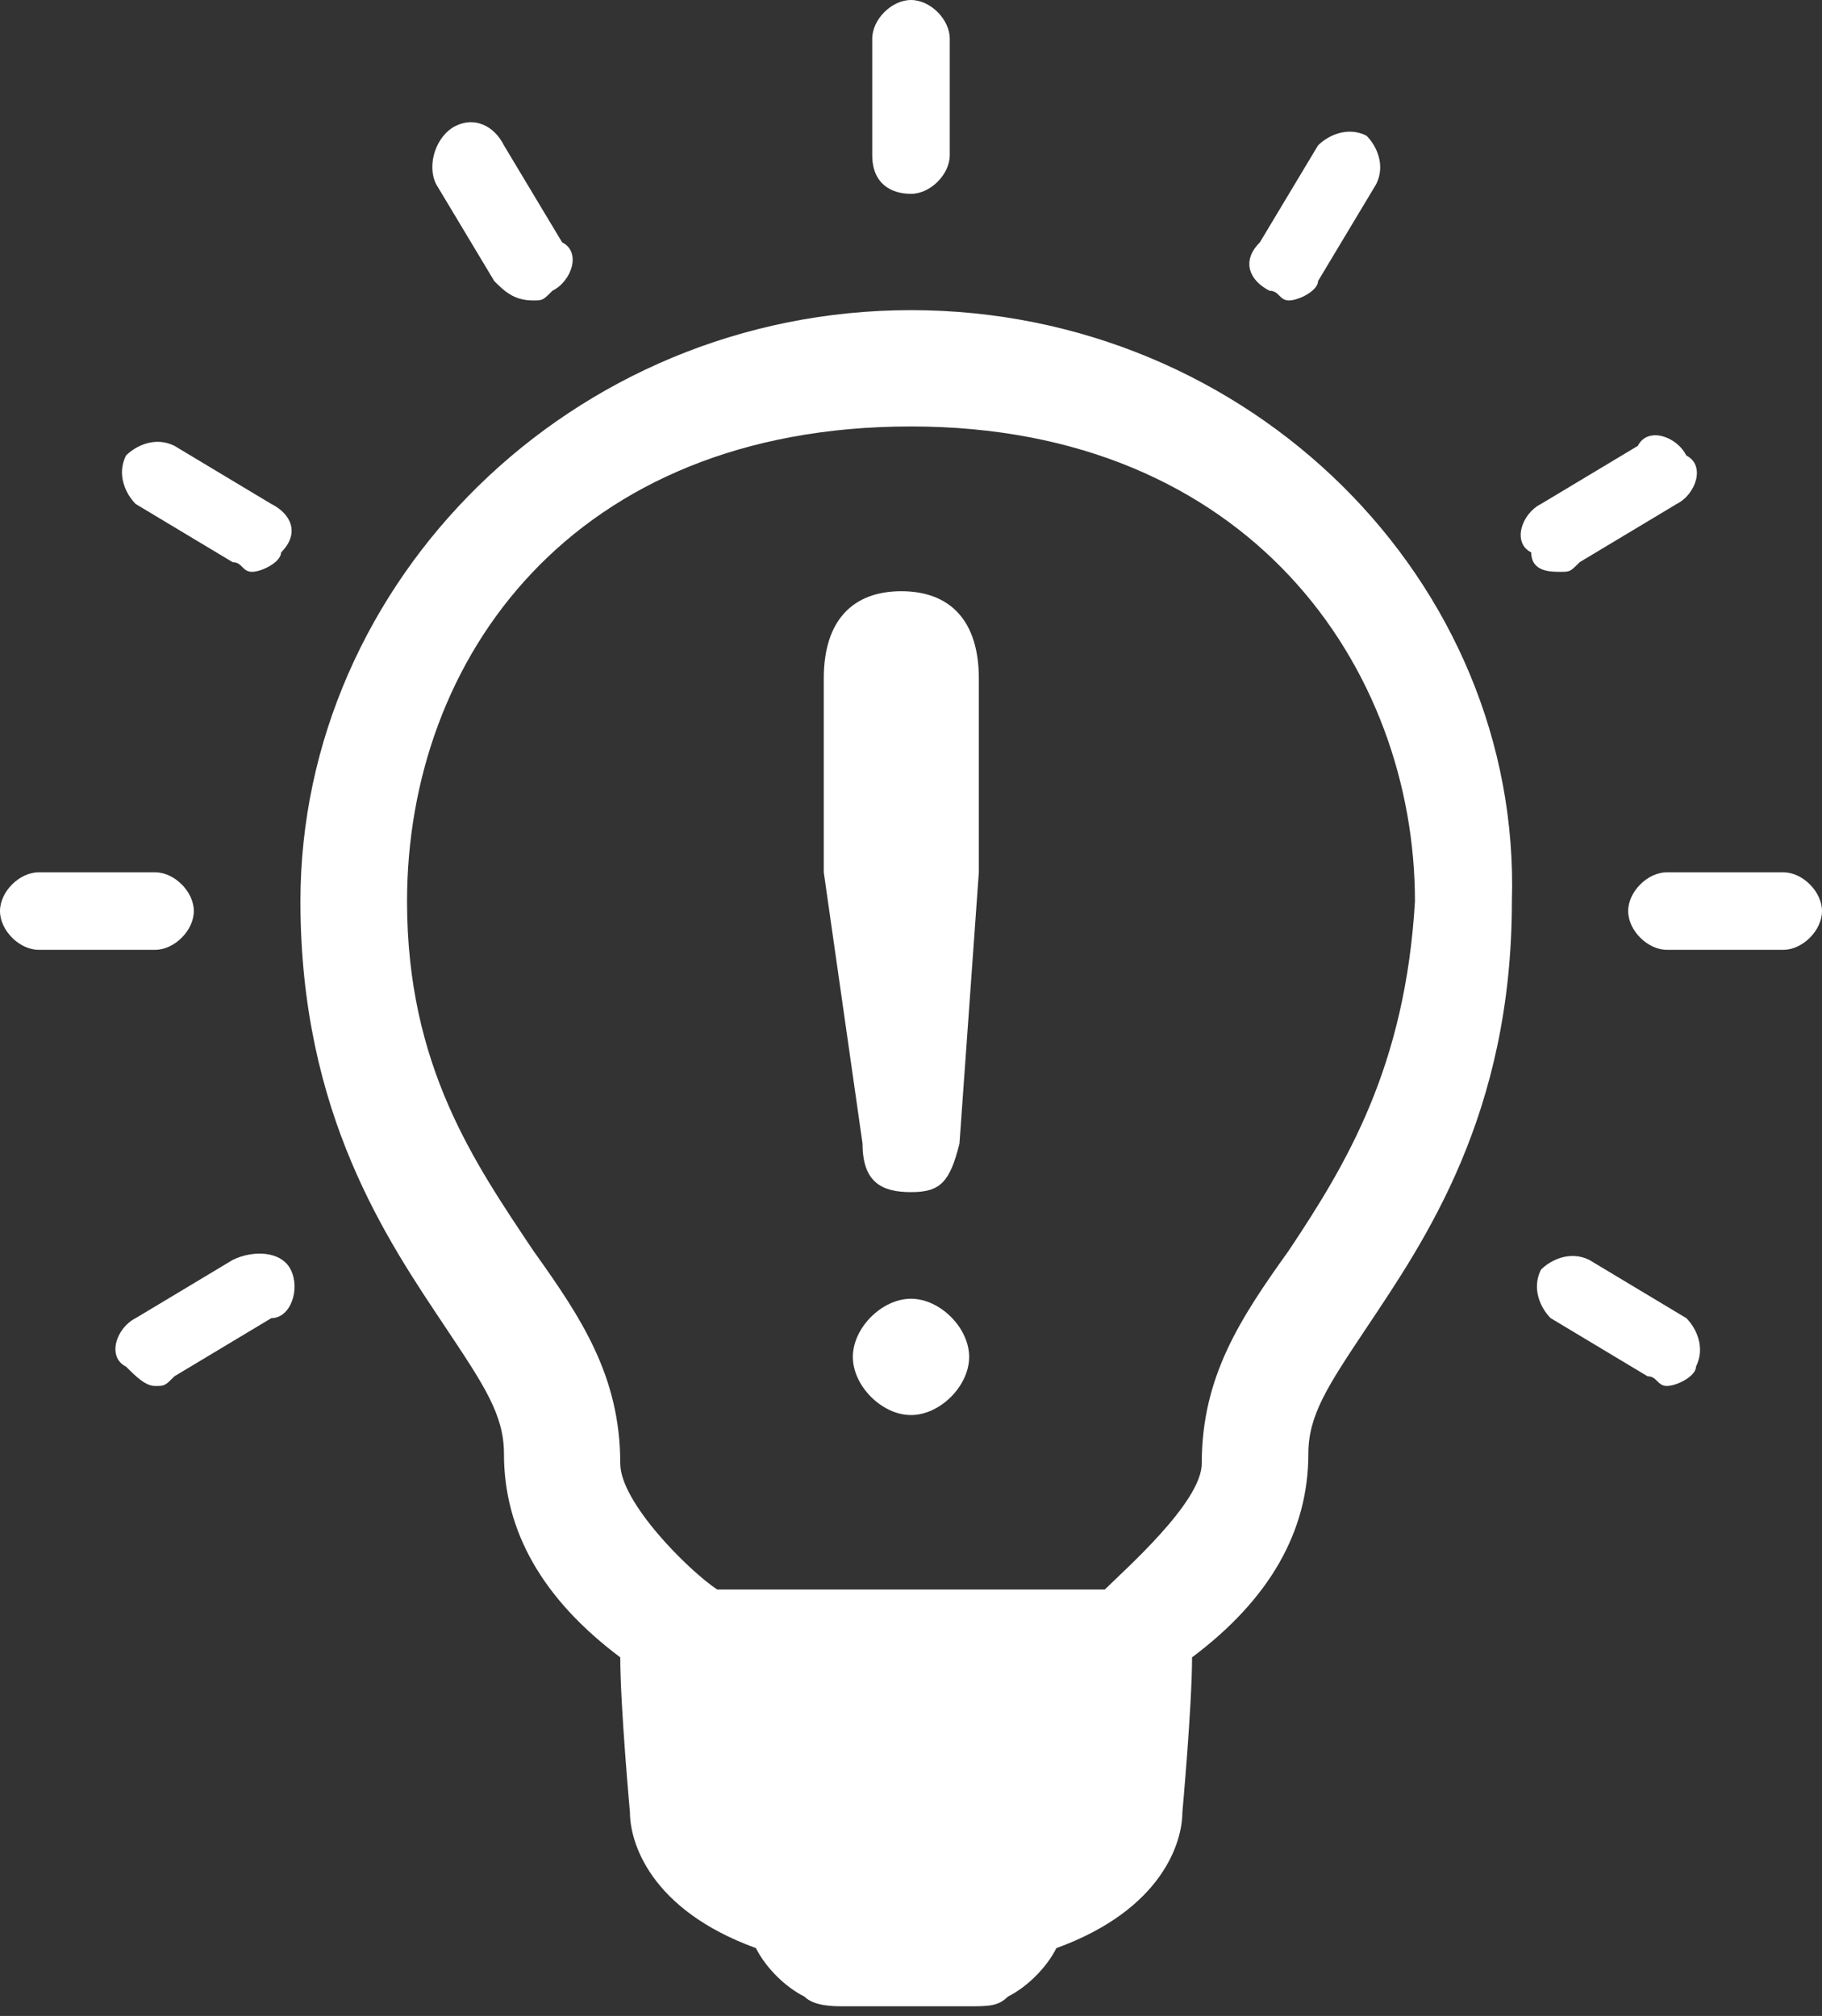 <?xml version="1.0" encoding="utf-8"?>
<!-- Generator: Adobe Illustrator 21.1.0, SVG Export Plug-In . SVG Version: 6.00 Build 0)  -->
<svg version="1.1" id="圖層_1" xmlns="http://www.w3.org/2000/svg" xmlns:xlink="http://www.w3.org/1999/xlink" x="0px" y="0px"
	 width="18.8px" height="20.8px" viewBox="0 0 18.8 20.8" style="enable-background:new 0 0 18.8 20.8;" xml:space="preserve">
<rect x="0" y="0" width="18.8" height="20.8" fill="#333333" stroke="none"/>
<style type="text/css">
	.st0{fill:#FFFFFF;}
</style>
<title>icon_help</title>
<g>
	<g id="Layer_1_1_">
		<g>
			<path class="st0" d="M9.4,3.2C5.9,3.2,3.1,6,3.1,9.3c0,2.2,0.9,3.5,1.5,4.4c0.4,0.6,0.6,0.9,0.6,1.3c0,0.8,0.4,1.5,1.2,2.1
				c0,0.5,0.1,1.6,0.1,1.6v0c0,0.3,0.2,1,1.3,1.4c0.1,0.2,0.3,0.4,0.5,0.5c0.1,0.1,0.3,0.1,0.4,0.1H10c0.2,0,0.3,0,0.4-0.1
				c0.2-0.1,0.4-0.3,0.5-0.5c1.1-0.4,1.3-1.1,1.3-1.4c0,0,0.1-1.1,0.1-1.6c0.8-0.6,1.2-1.3,1.2-2.1c0-0.4,0.2-0.7,0.6-1.3
				c0.6-0.9,1.5-2.2,1.5-4.4C15.7,6,12.9,3.2,9.4,3.2z M13.3,12.9c-0.5,0.7-0.9,1.3-0.9,2.2c0,0.4-0.8,1.1-1,1.3H7.4
				c-0.3-0.2-1-0.9-1-1.3c0-0.9-0.4-1.5-0.9-2.2C4.9,12,4.2,11,4.2,9.3c0-2.5,1.7-4.9,5.2-4.9c3.5,0,5.2,2.5,5.2,4.9
				C14.5,11,13.9,12,13.3,12.9z"/>
			<path class="st0" d="M9.4,2c0.2,0,0.4-0.2,0.4-0.4V0.4C9.8,0.2,9.6,0,9.4,0C9.2,0,9,0.2,9,0.4v1.2C9,1.9,9.2,2,9.4,2z"/>
			<path class="st0" d="M5.1,2.9C5.2,3,5.3,3.1,5.5,3.1c0.1,0,0.1,0,0.2-0.1c0.2-0.1,0.3-0.4,0.1-0.5l-0.6-1
				C5.1,1.3,4.9,1.2,4.7,1.3C4.5,1.4,4.4,1.7,4.5,1.9L5.1,2.9z"/>
			<path class="st0" d="M2.8,5.2l-1-0.6c-0.2-0.1-0.4,0-0.5,0.1c-0.1,0.2,0,0.4,0.1,0.5l1,0.6c0.1,0,0.1,0.1,0.2,0.1
				c0.1,0,0.3-0.1,0.3-0.2C3.1,5.5,3,5.3,2.8,5.2z"/>
			<path class="st0" d="M2,9.4C2,9.2,1.8,9,1.6,9H0.4C0.2,9,0,9.2,0,9.4c0,0.2,0.2,0.4,0.4,0.4h1.2C1.8,9.8,2,9.6,2,9.4z"/>
			<path class="st0" d="M2.4,13l-1,0.6c-0.2,0.1-0.3,0.4-0.1,0.5c0.1,0.1,0.2,0.2,0.3,0.2c0.1,0,0.1,0,0.2-0.1l1-0.6
				C3,13.6,3.1,13.3,3,13.1C2.9,12.9,2.6,12.9,2.4,13z"/>
			<path class="st0" d="M17.4,13.6l-1-0.6c-0.2-0.1-0.4,0-0.5,0.1c-0.1,0.2,0,0.4,0.1,0.5l1,0.6c0.1,0,0.1,0.1,0.2,0.1
				c0.1,0,0.3-0.1,0.3-0.2C17.6,13.9,17.5,13.7,17.4,13.6z"/>
			<path class="st0" d="M18.4,9l-1.2,0l0,0c-0.2,0-0.4,0.2-0.4,0.4c0,0.2,0.2,0.4,0.4,0.4l1.2,0l0,0c0.2,0,0.4-0.2,0.4-0.4
				C18.8,9.2,18.6,9,18.4,9z"/>
			<path class="st0" d="M16.1,5.9c0.1,0,0.1,0,0.2-0.1l1-0.6c0.2-0.1,0.3-0.4,0.1-0.5c-0.1-0.2-0.4-0.3-0.5-0.1l-1,0.6
				c-0.2,0.1-0.3,0.4-0.1,0.5C15.8,5.9,16,5.9,16.1,5.9z"/>
			<path class="st0" d="M13.1,3c0.1,0,0.1,0.1,0.2,0.1c0.1,0,0.3-0.1,0.3-0.2l0.6-1c0.1-0.2,0-0.4-0.1-0.5c-0.2-0.1-0.4,0-0.5,0.1
				l-0.6,1C12.8,2.7,12.9,2.9,13.1,3z"/>
			<path class="st0" d="M8.9,11.8c0,0.4,0.2,0.5,0.5,0.5c0.3,0,0.4-0.1,0.5-0.5L10.1,9c0-0.2,0-0.4,0-0.6V7c0-0.6-0.3-0.9-0.8-0.9
				C8.8,6.1,8.5,6.4,8.5,7v1.4c0,0.2,0,0.4,0,0.6L8.9,11.8z"/>
			<path class="st0" d="M9.4,13.4c-0.3,0-0.6,0.3-0.6,0.6s0.3,0.6,0.6,0.6s0.6-0.3,0.6-0.6C10,13.7,9.7,13.4,9.4,13.4z"/>
		</g>
	</g>
</g>
</svg>
